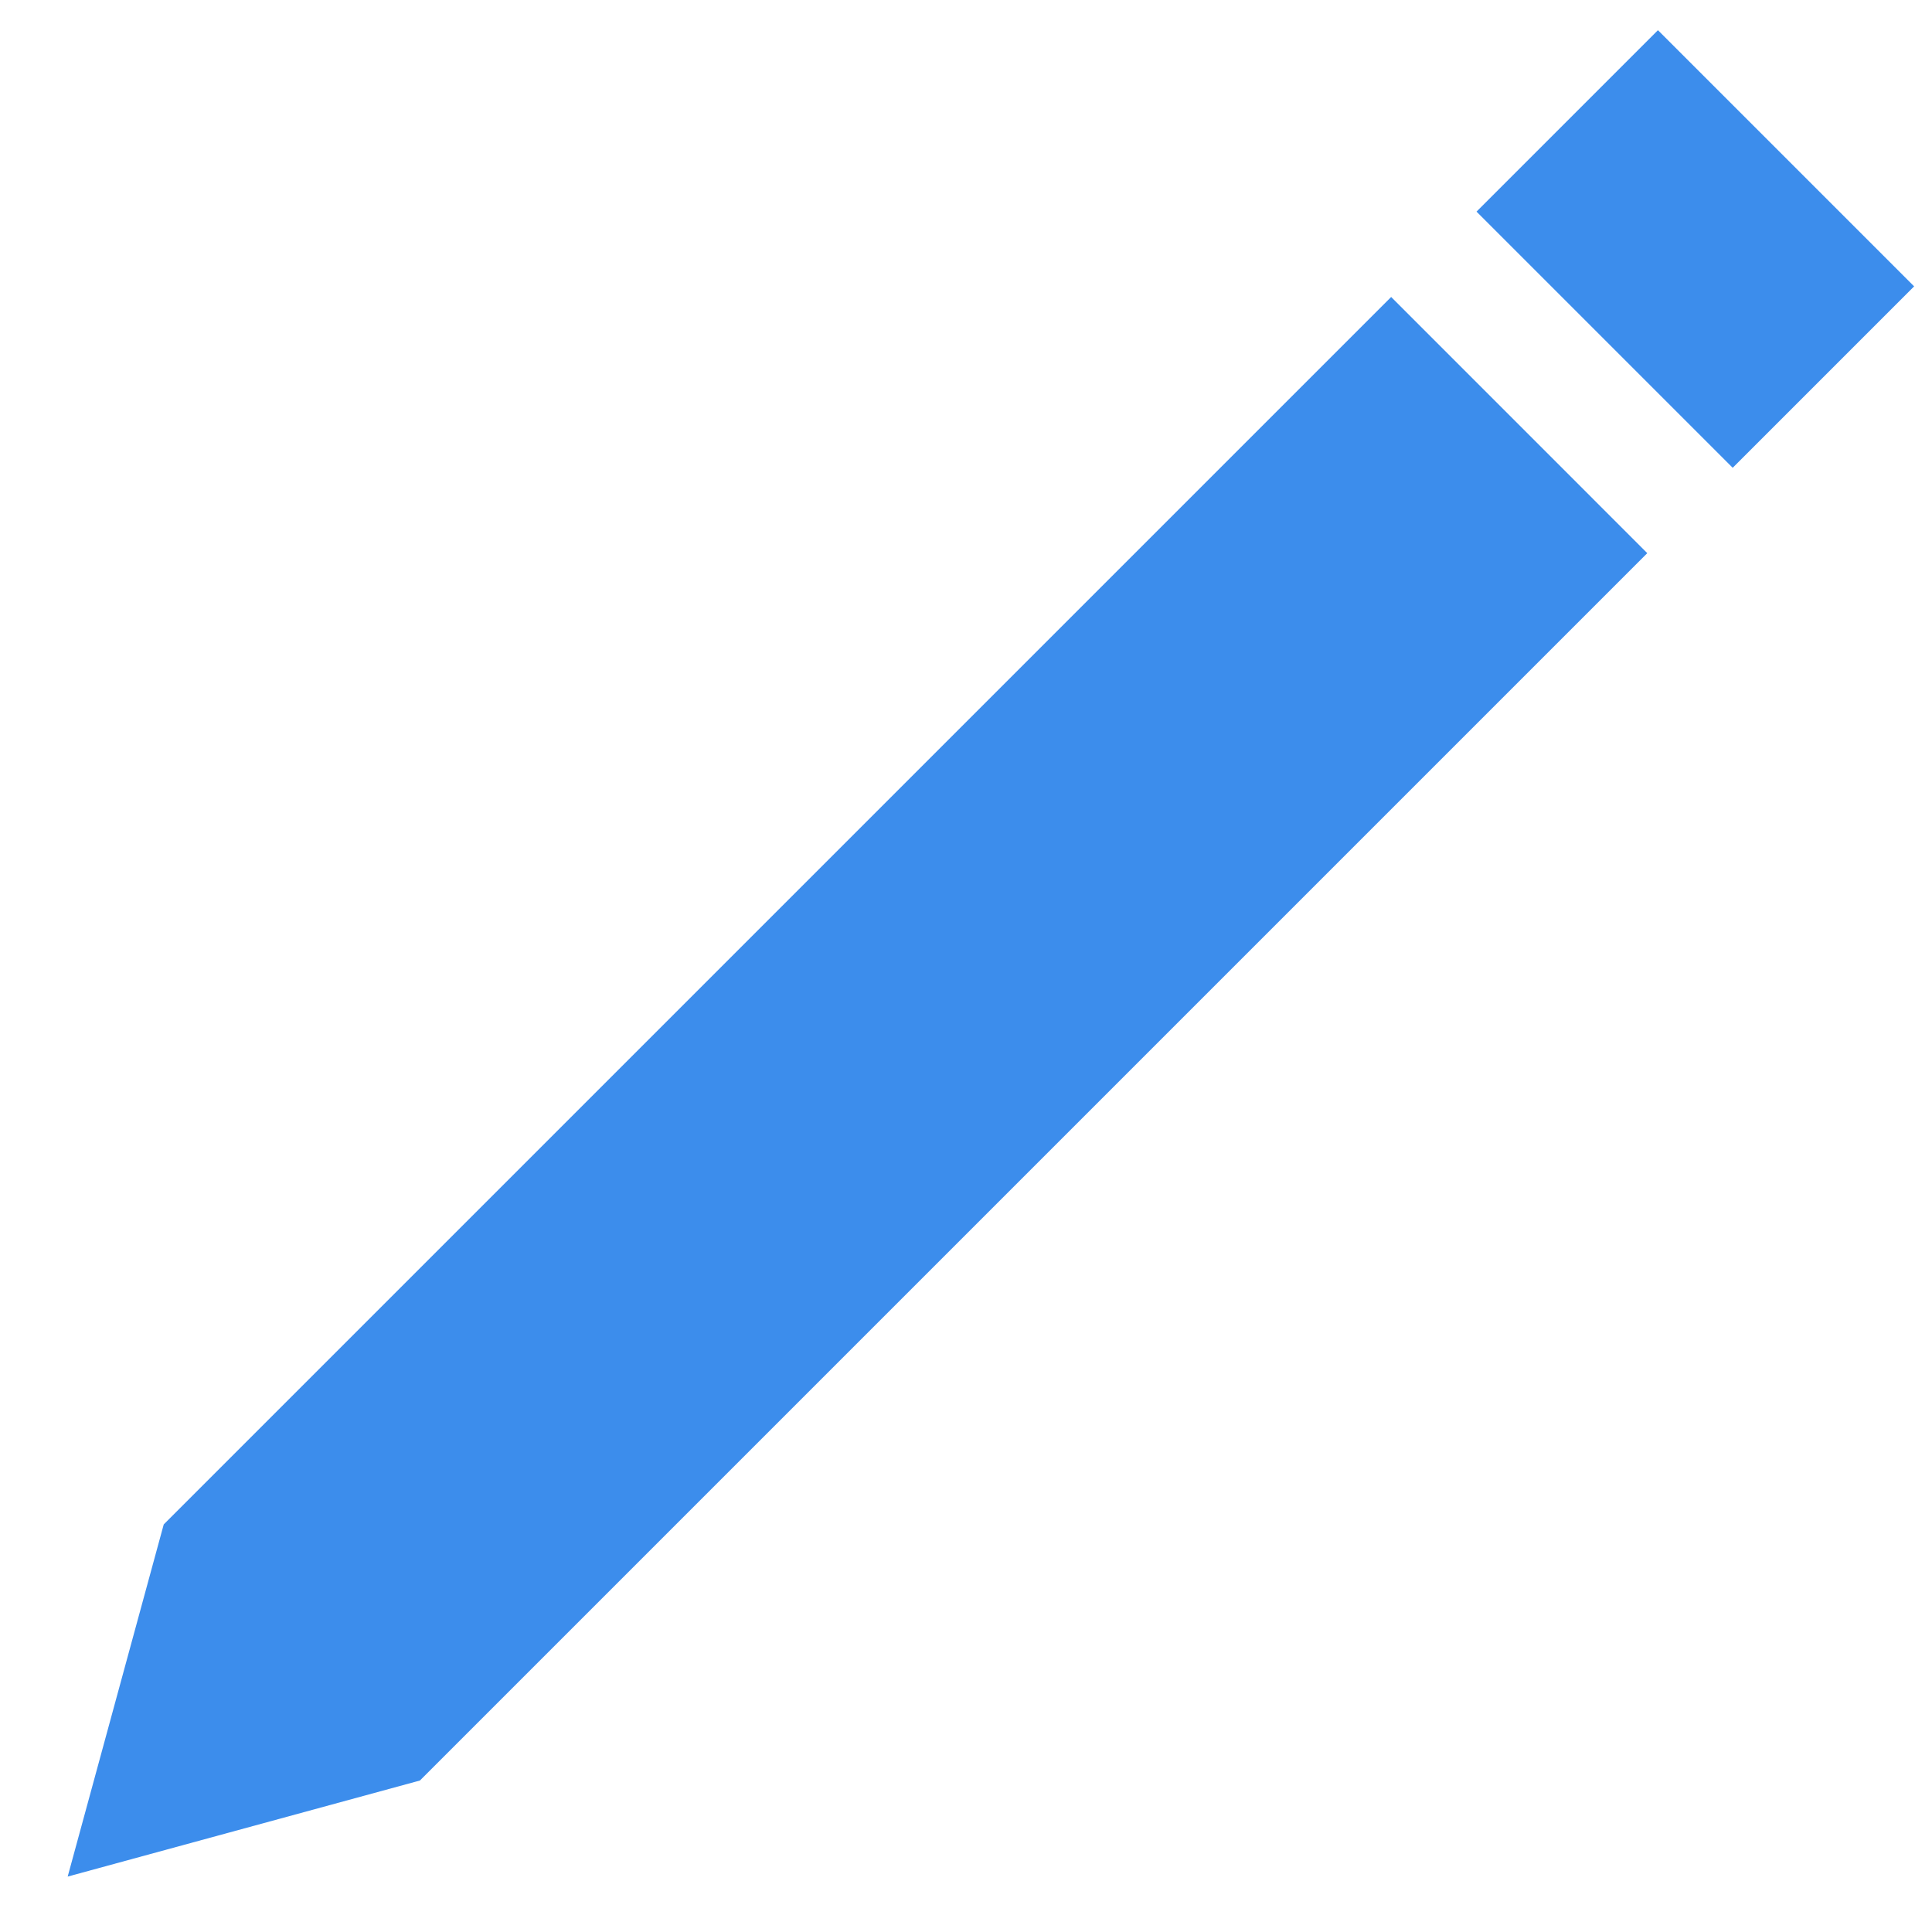 <svg width="32" height="32" viewBox="0 0 32 32" fill="none" xmlns="http://www.w3.org/2000/svg">
<g clip-path="url(#clip0_187_4)">
<path d="M23.042 4.919L2.712 25.249L1.121 31.082L6.955 29.491L27.284 9.162L23.042 4.919Z" fill="#3C8DEC"/>
<path d="M28.699 7.748L24.456 3.505L27.461 0.5L31.704 4.743L28.699 7.748Z" fill="#3C8DEC"/>
</g>
<defs>
<clipPath id="clip0_187_4">
<rect width="32" height="32" fill="white"/>
</clipPath>
</defs>
</svg>
